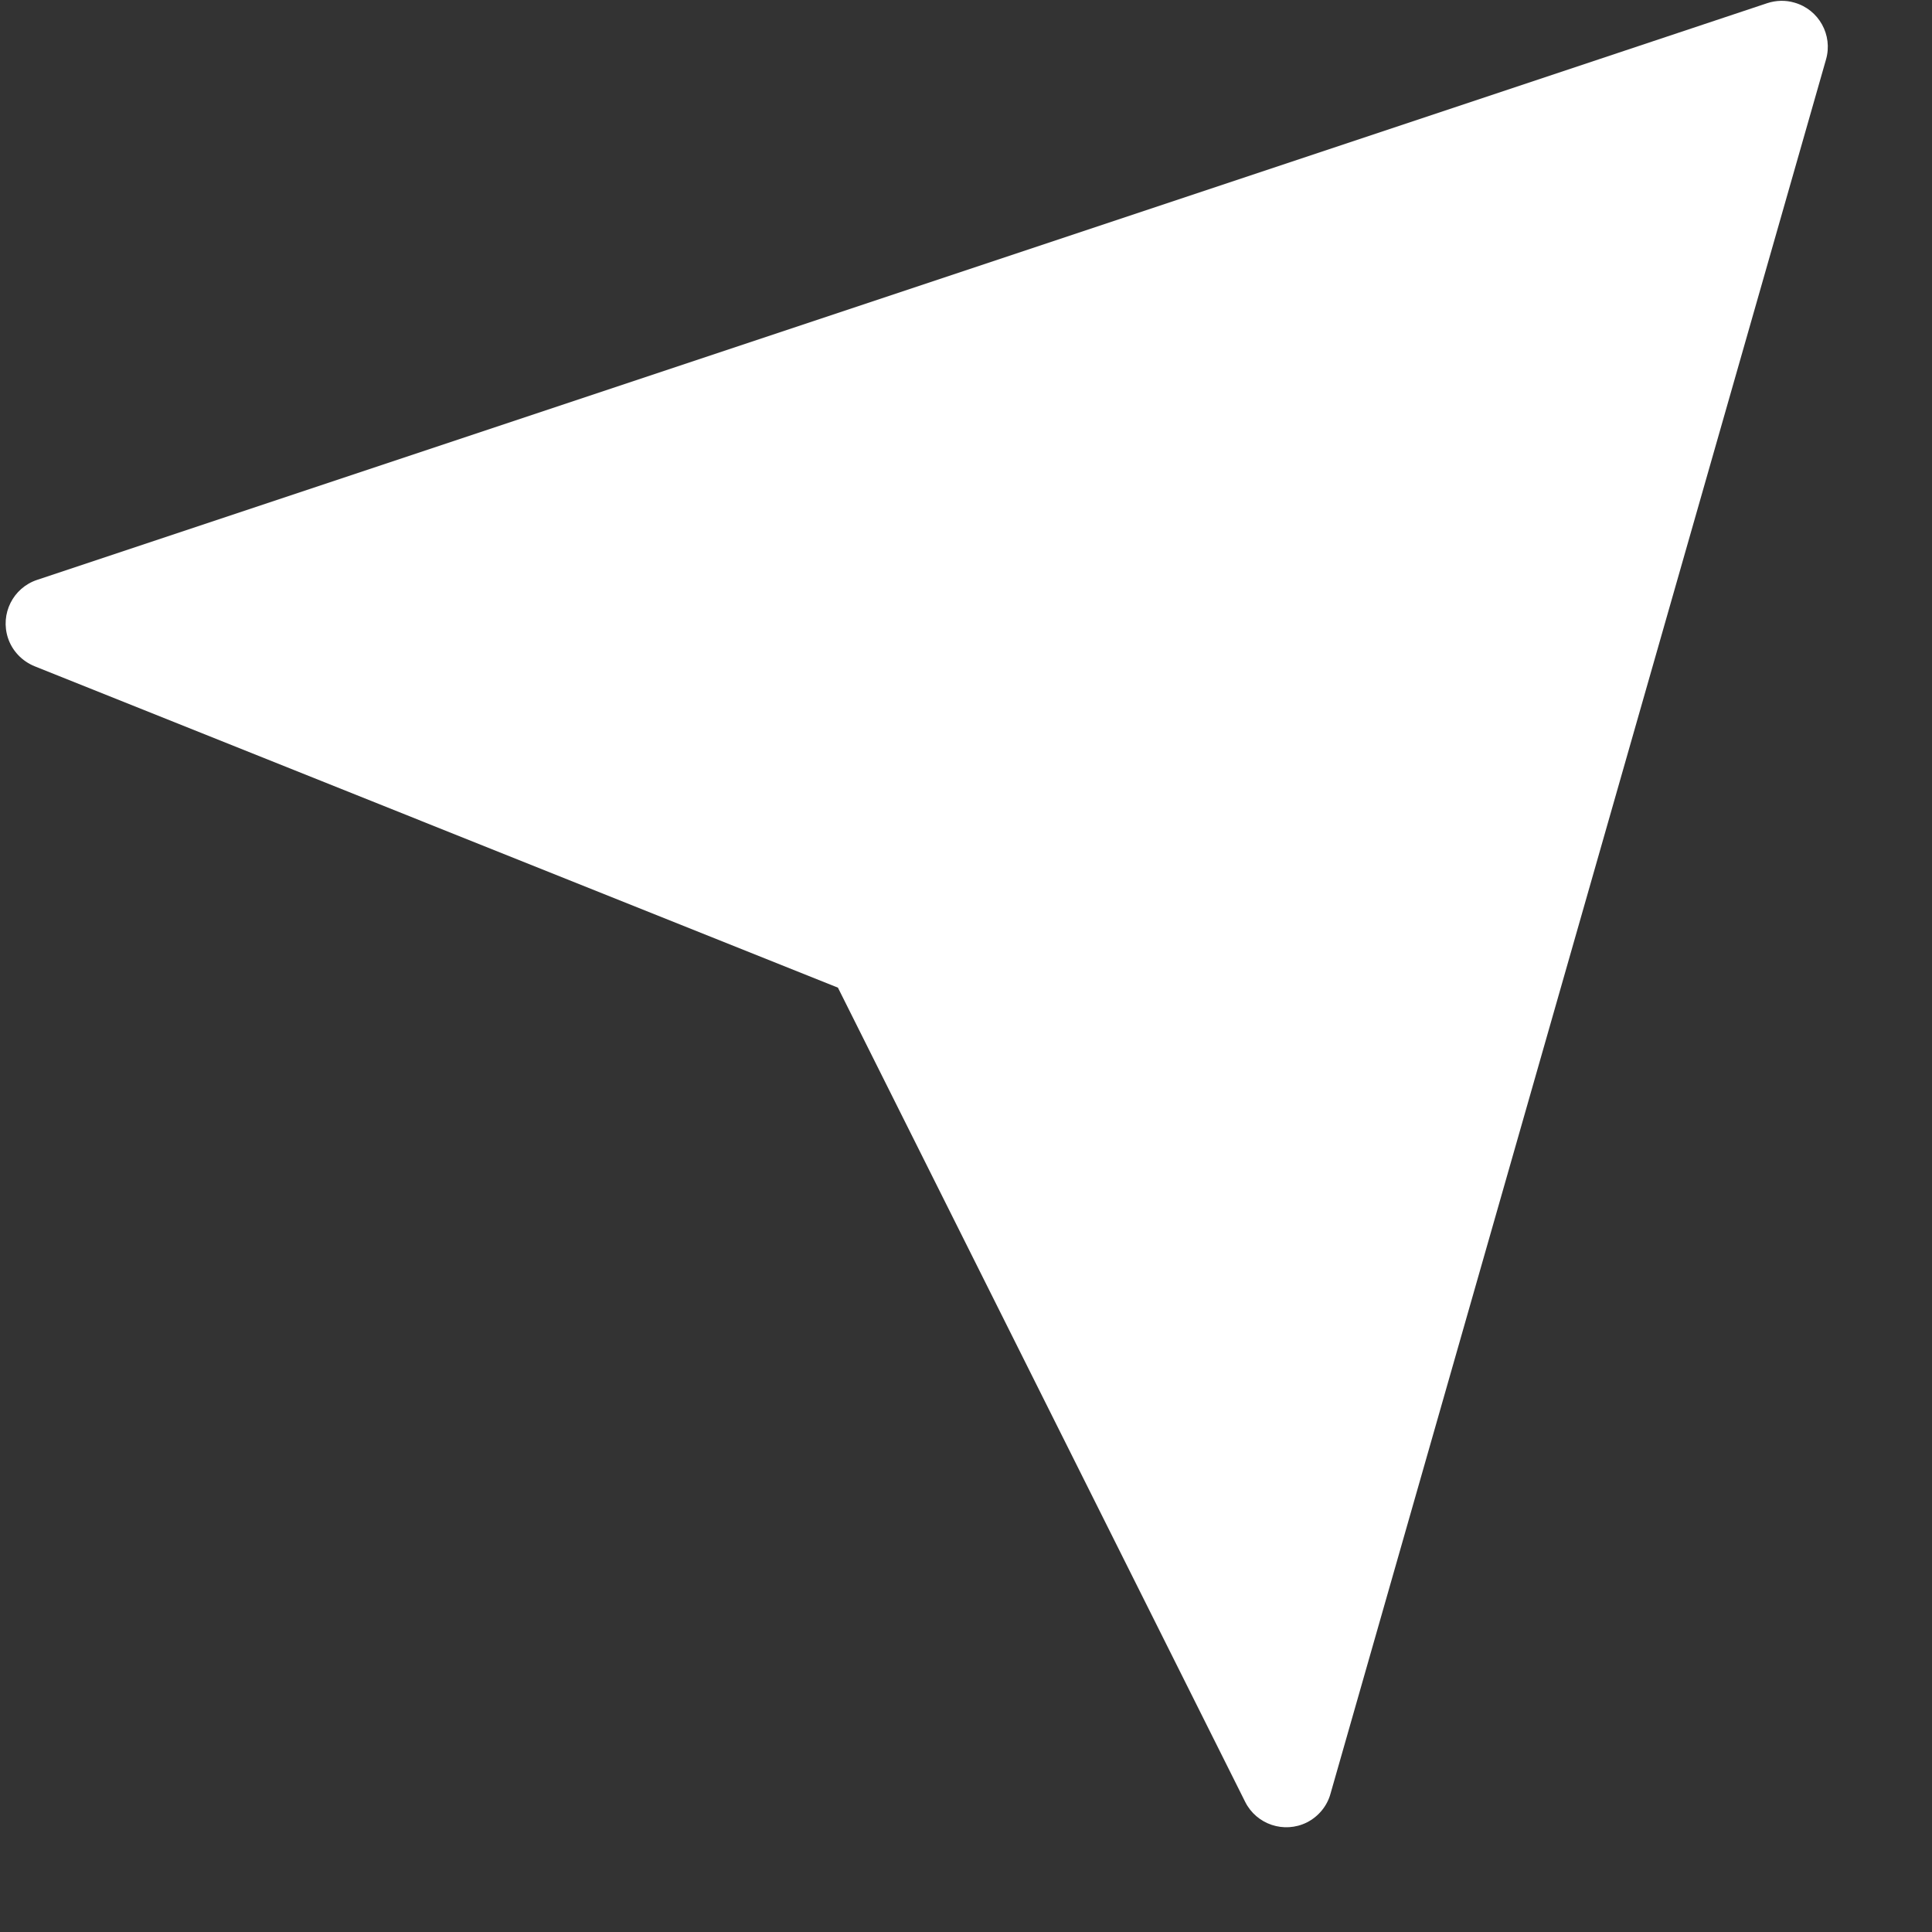 <?xml version="1.0" encoding="utf-8" ?>
<svg xmlns="http://www.w3.org/2000/svg" xmlns:xlink="http://www.w3.org/1999/xlink" width="14" height="14">
	<rect width="100%" height="100%" fill="#333333" stroke="none"/>
	<path fill="white" transform="translate(0.041 0.006)" d="M12.765 0.017L0.228 4.196C0.053 4.254 -0.041 4.443 0.017 4.618C0.048 4.711 0.119 4.785 0.21 4.822L6.031 7.151L8.982 13.051C9.064 13.215 9.264 13.282 9.429 13.2C9.512 13.158 9.575 13.083 9.6 12.993L13.191 0.425C13.242 0.248 13.139 0.063 12.962 0.013C12.898 -0.006 12.829 -0.004 12.765 0.017Z"/>
</svg>

